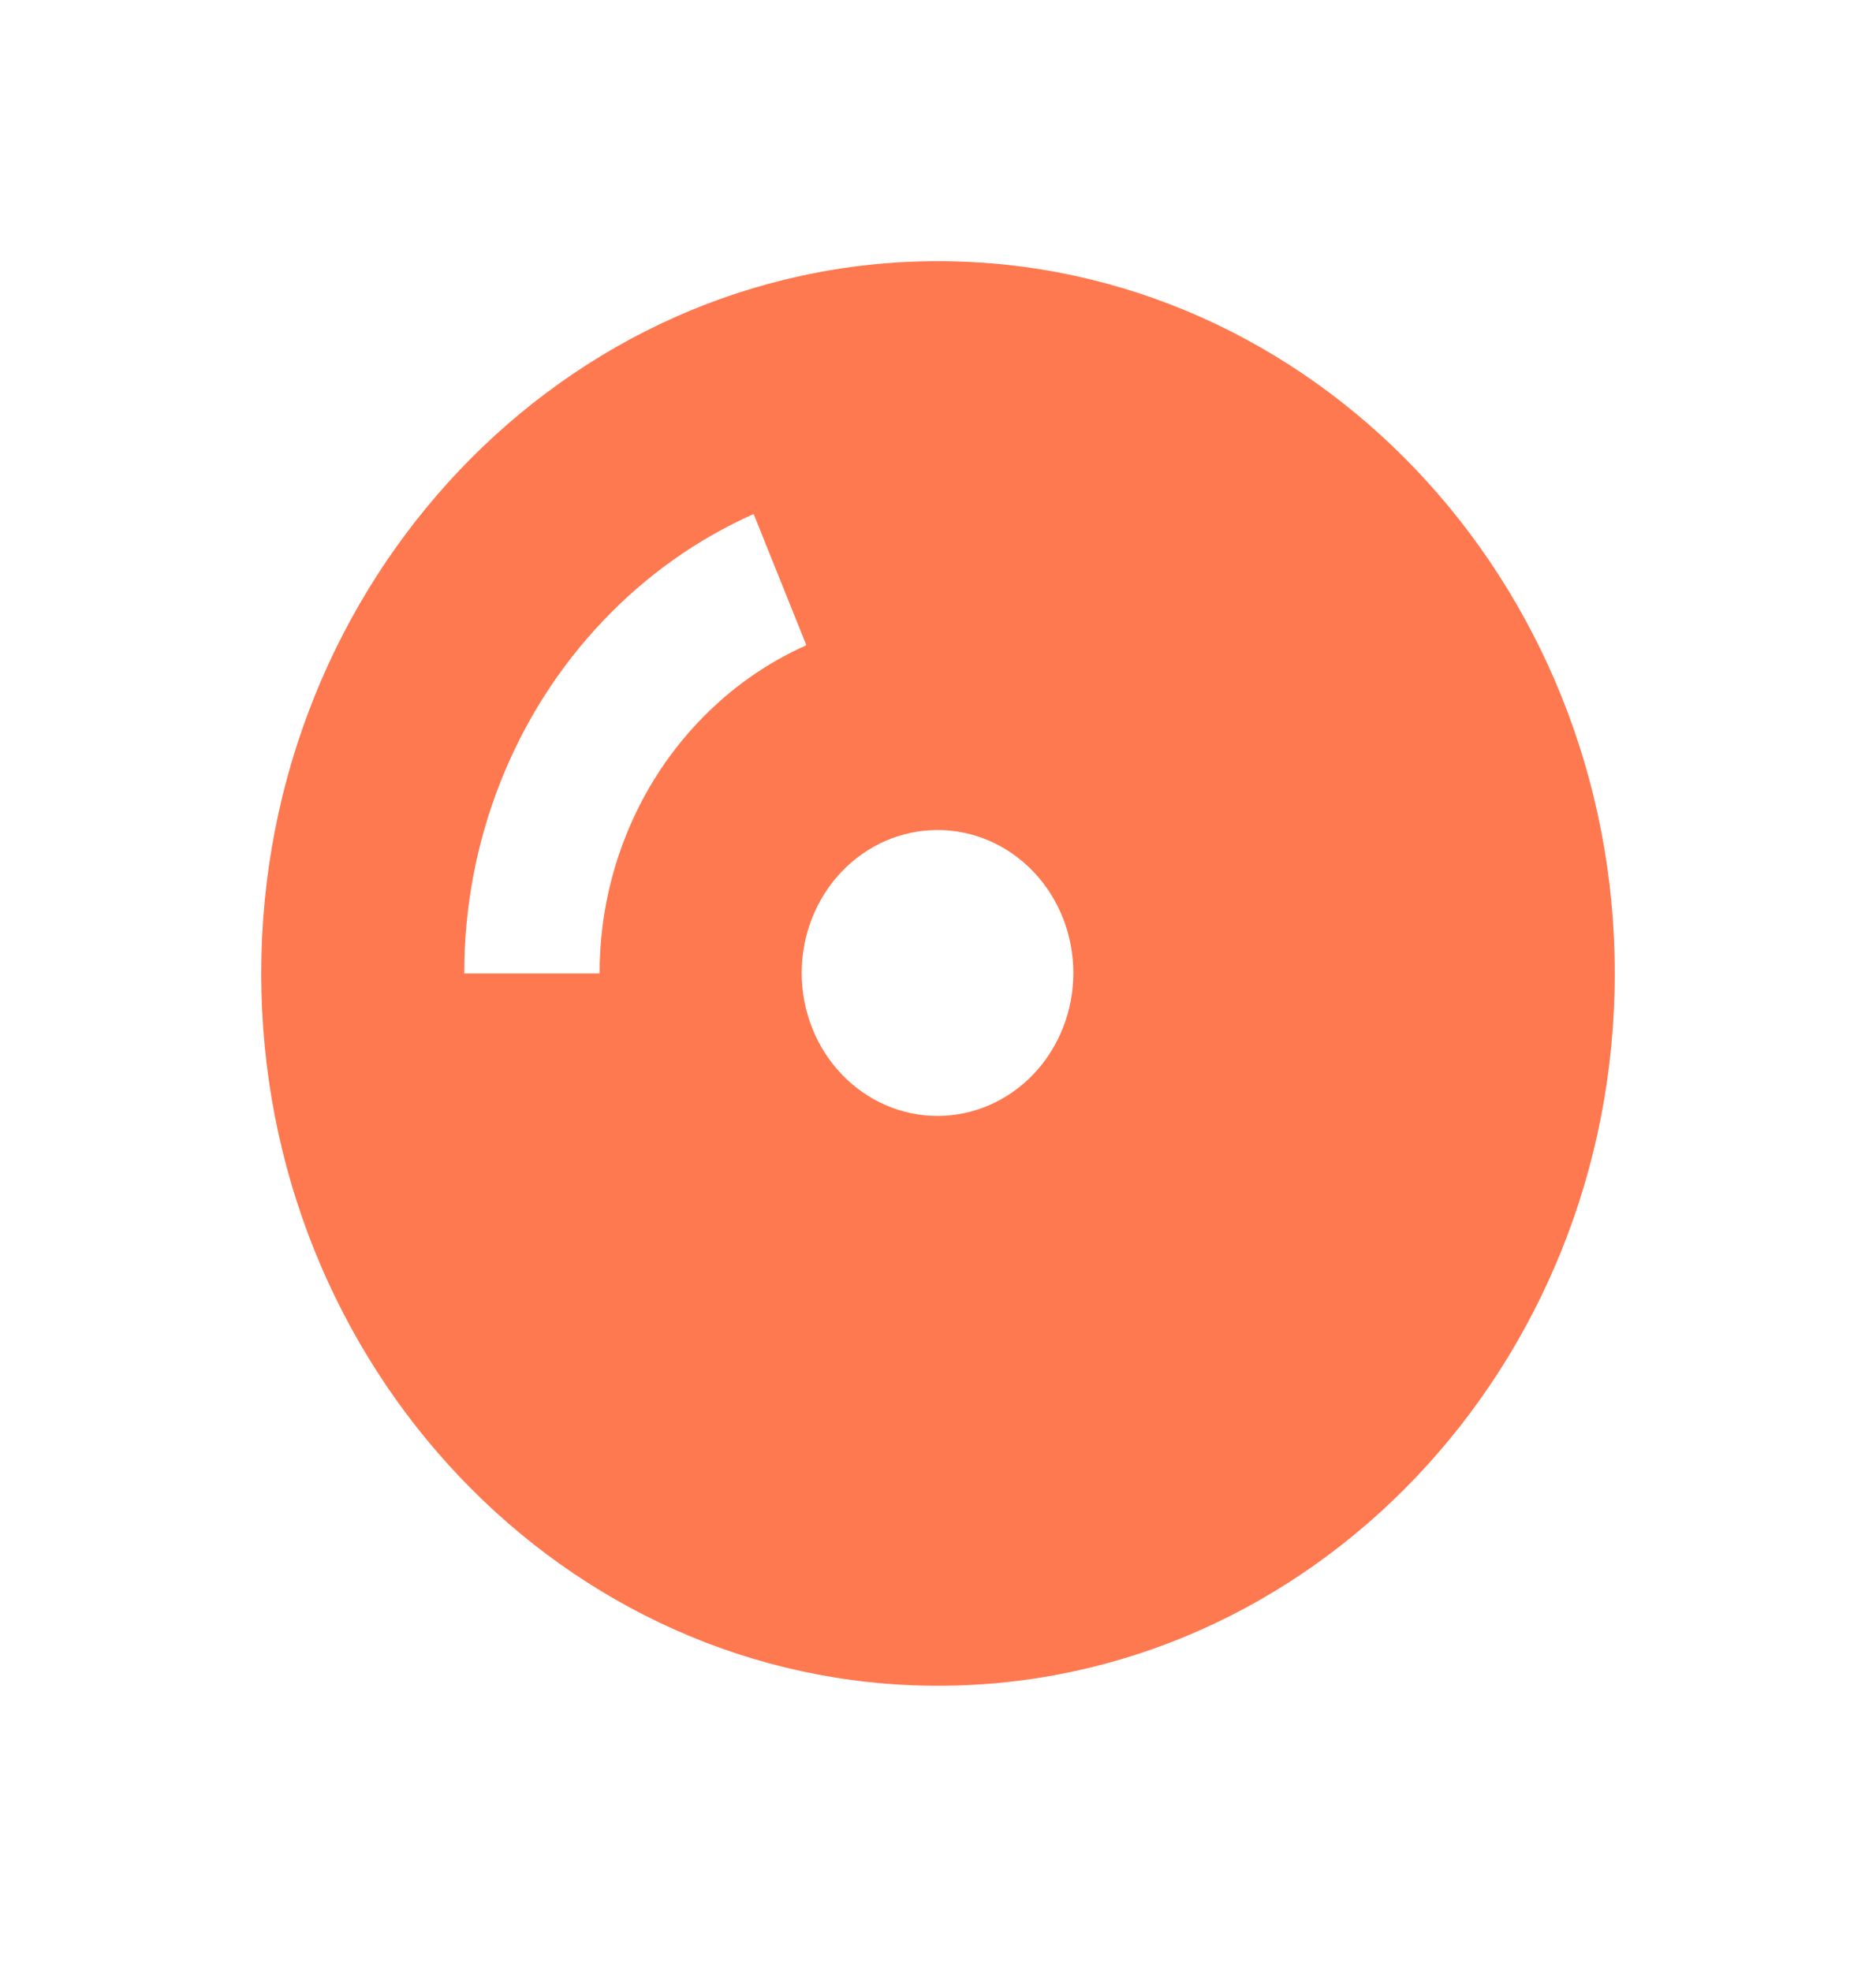 <svg width="79" height="83" viewBox="0 0 79 83" fill="none" xmlns="http://www.w3.org/2000/svg">
<g id="bxs:album">
<path id="Vector" d="M39.5 11C23.785 11 11 24.458 11 41C11 57.542 23.785 71 39.5 71C55.215 71 68 57.542 68 41C68 24.458 55.215 11 39.5 11ZM26.37 35.165C25.627 37.011 25.246 38.995 25.25 41H19.55C19.547 38.241 20.061 35.509 21.065 32.961C22.068 30.412 23.54 28.098 25.395 26.15C27.213 24.232 29.366 22.704 31.737 21.65L33.957 27.176C32.258 27.932 30.736 29.012 29.425 30.392C28.114 31.772 27.088 33.377 26.37 35.165ZM39.48 47C37.963 47 36.508 46.366 35.435 45.236C34.363 44.107 33.76 42.576 33.76 40.979C33.76 39.382 34.363 37.851 35.435 36.721C36.508 35.592 37.963 34.958 39.48 34.958C40.997 34.958 42.452 35.592 43.525 36.721C44.597 37.851 45.2 39.382 45.2 40.979C45.2 42.576 44.597 44.107 43.525 45.236C42.452 46.366 40.997 47 39.48 47Z" fill="#FF7950"/>
</g>
</svg>
